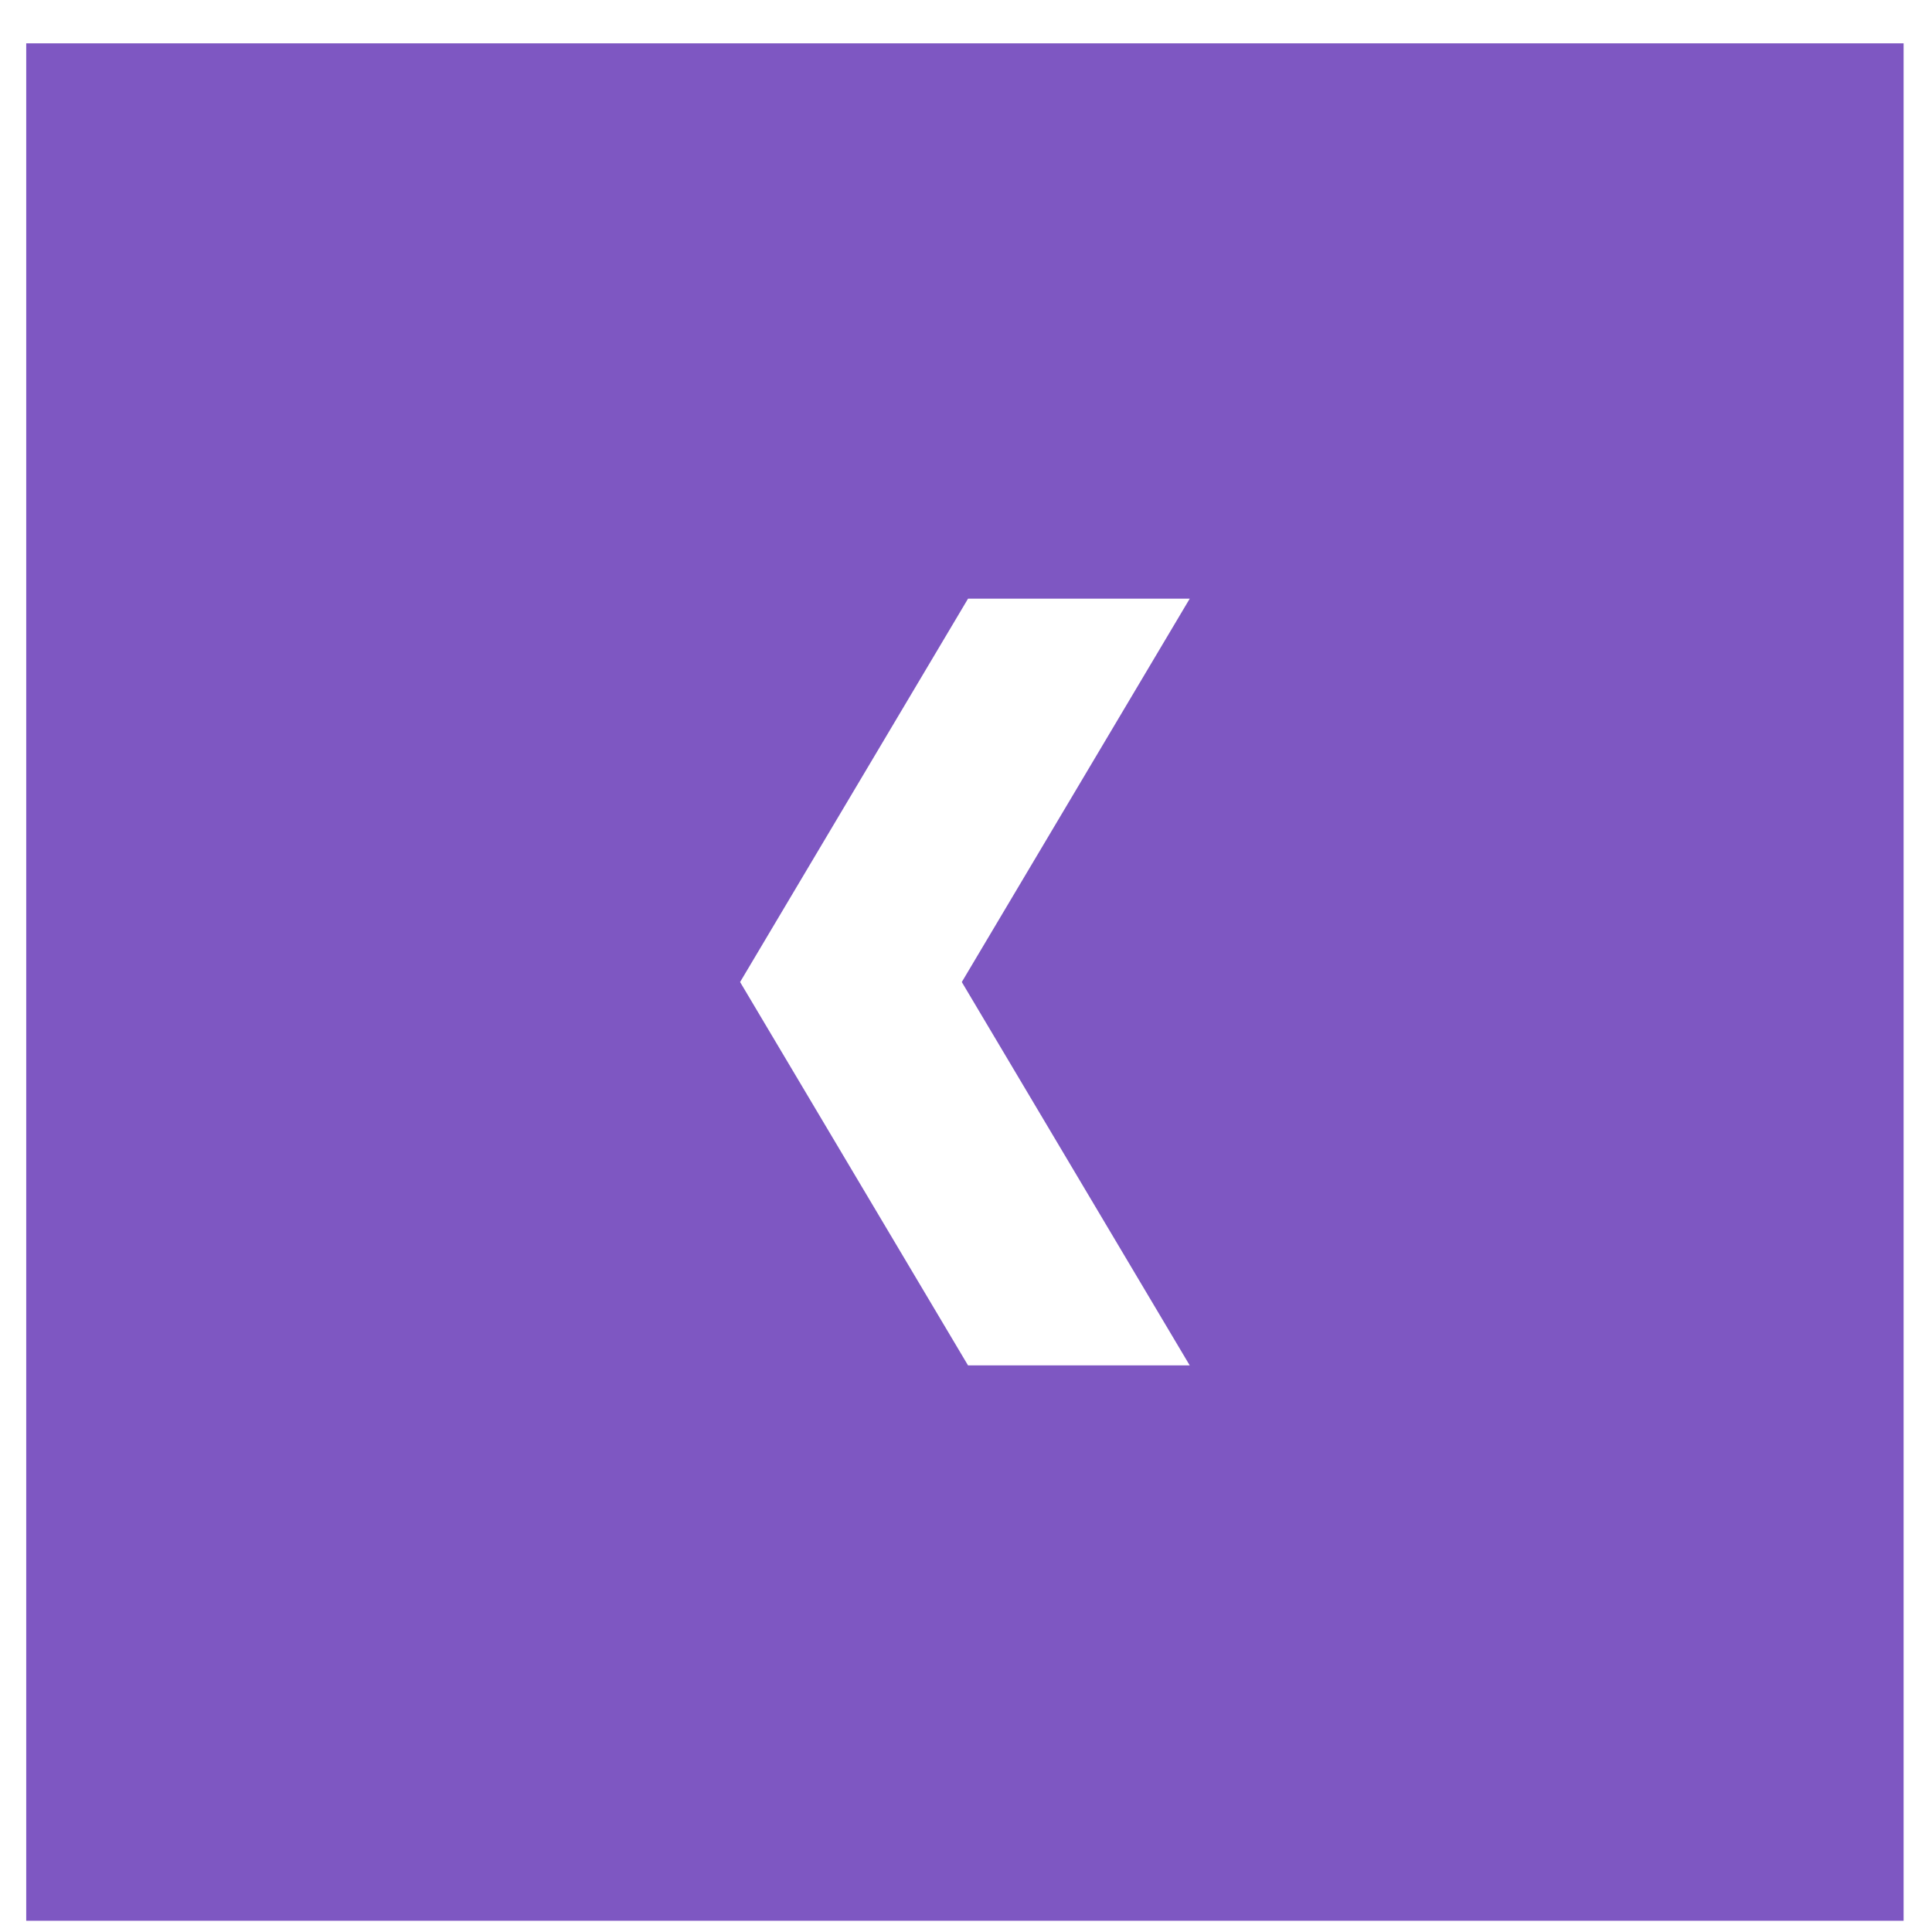 <svg width="40" height="40" viewBox="0 0 40 40" fill="none" xmlns="http://www.w3.org/2000/svg">
<path d="M39.412 39.767L39.412 0.897L0.543 0.897L0.543 39.767L39.412 39.767ZM20.042 12.395H24.632L19.913 20.332L24.632 28.269H20.042L15.323 20.332L20.042 12.395Z" fill="#7E57C2"/>
</svg>
